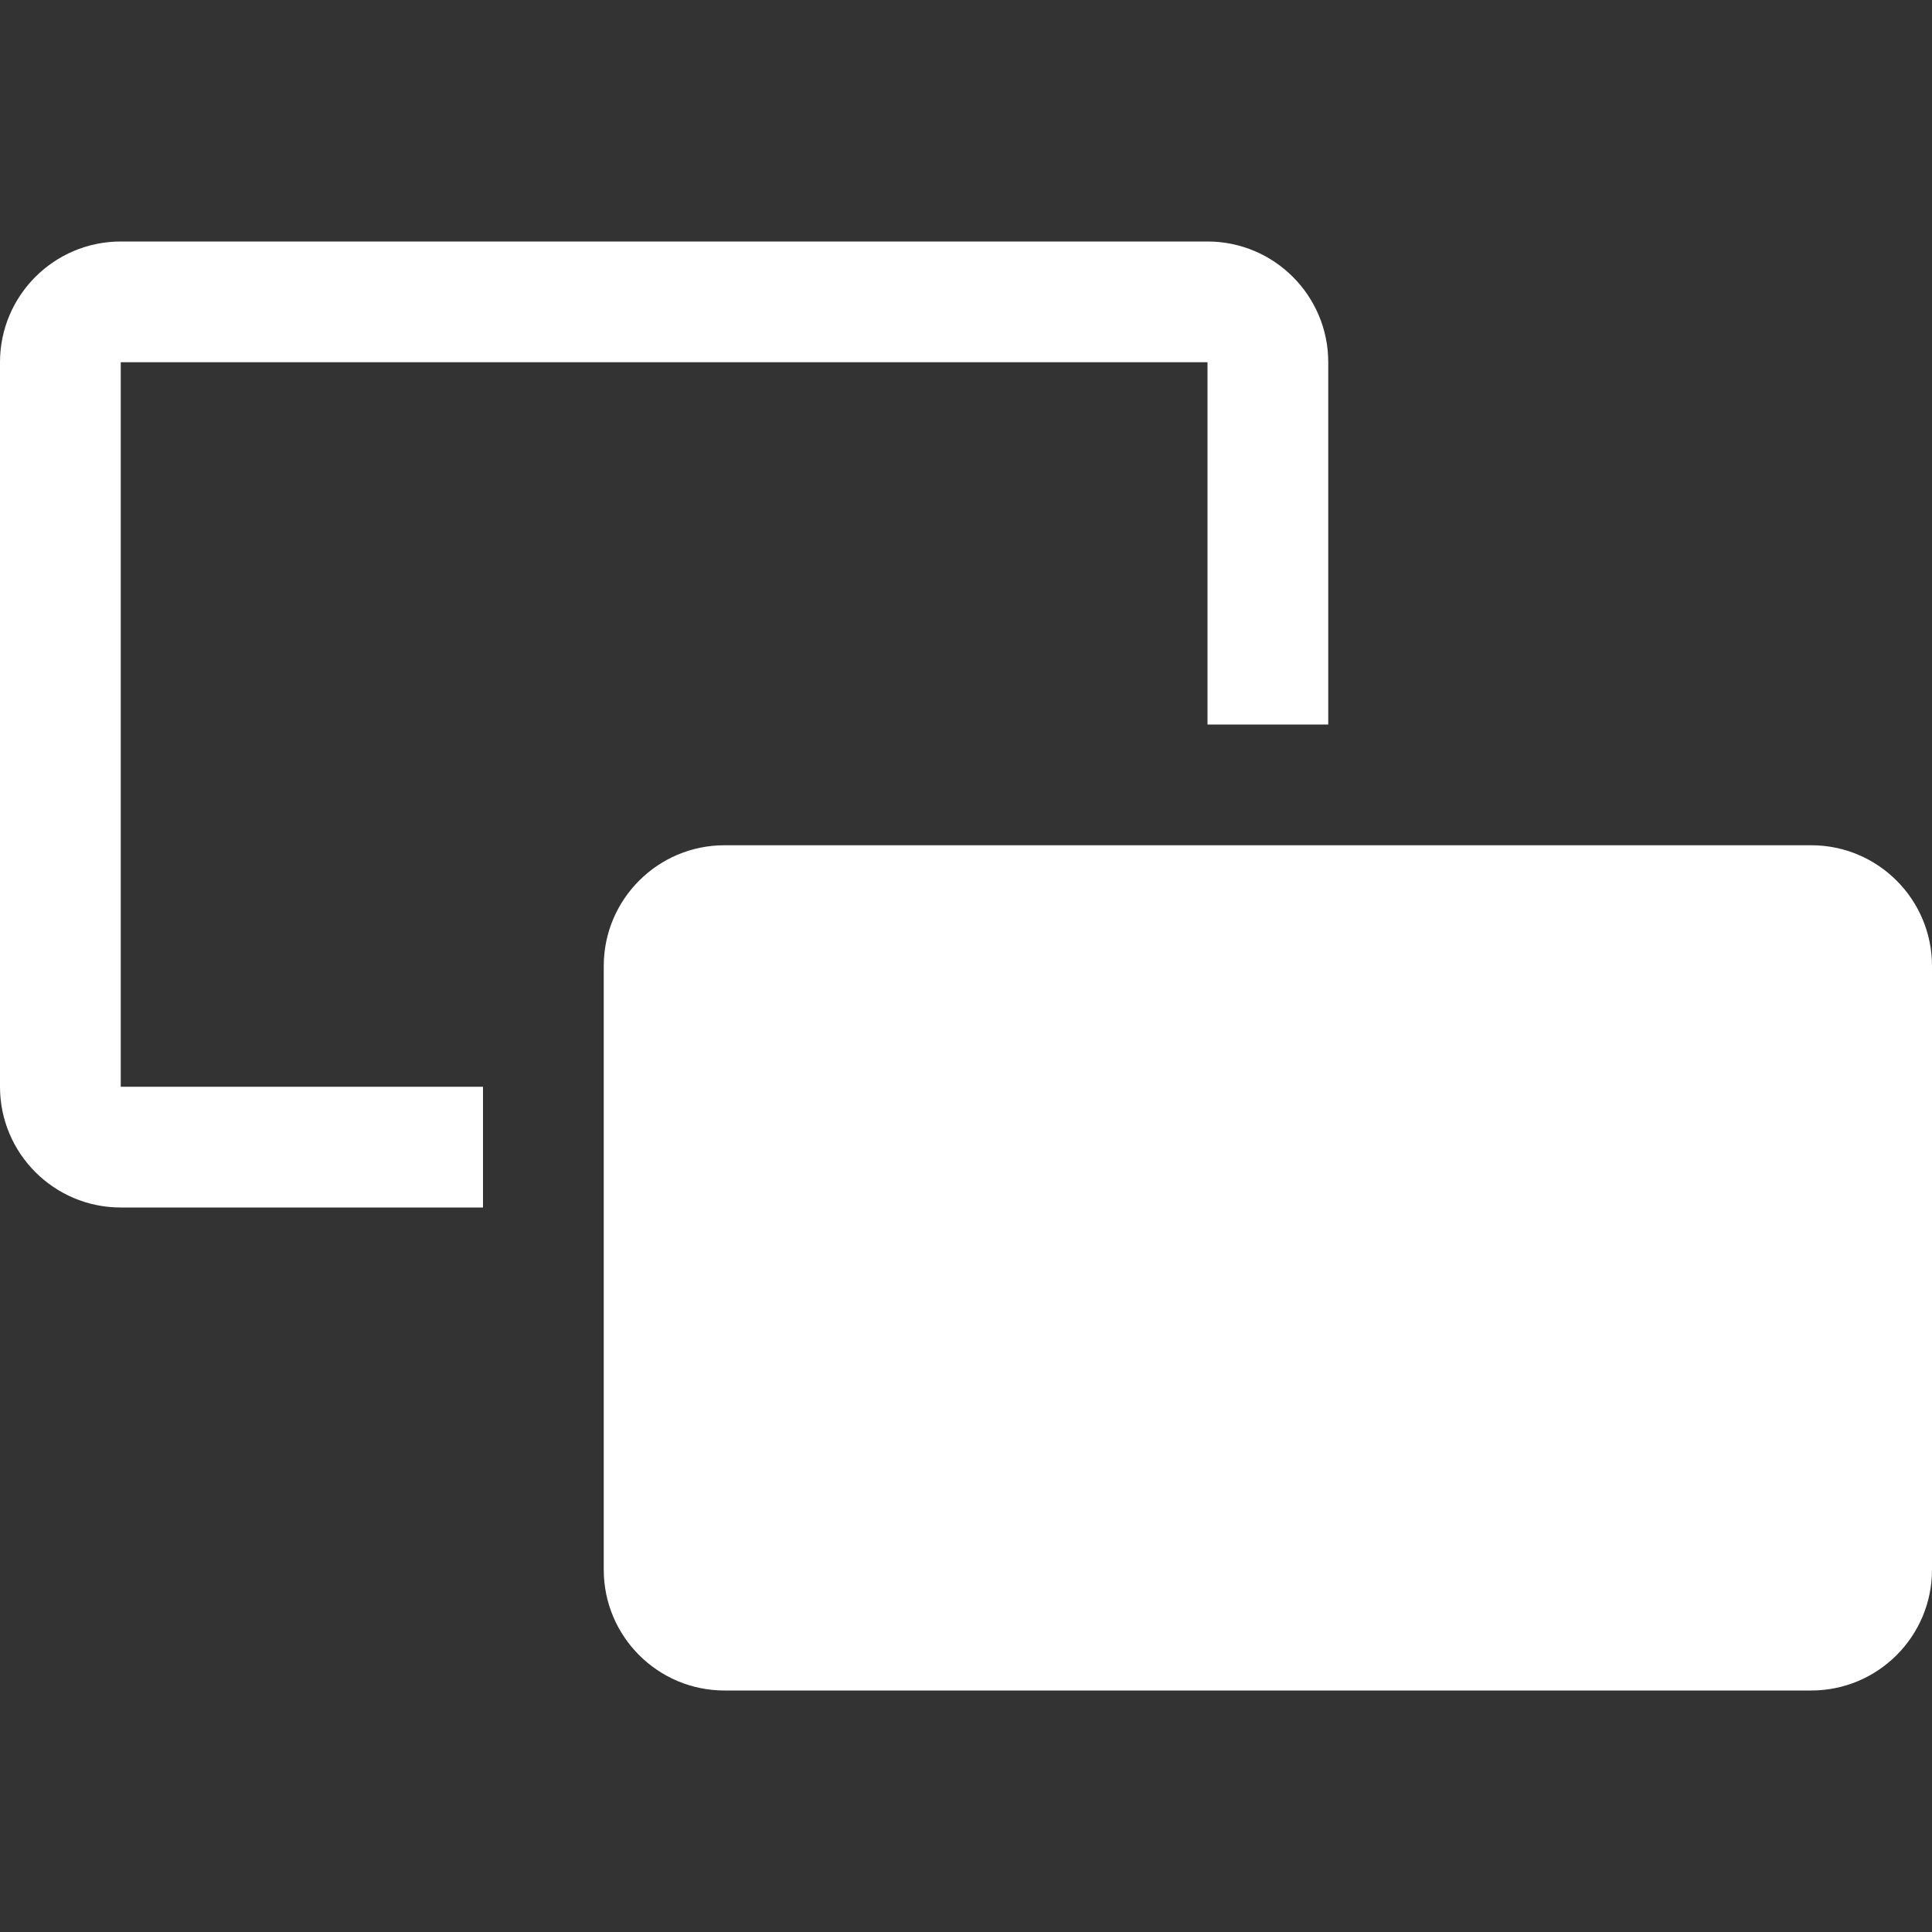 <?xml version="1.0" encoding="UTF-8"?>
<svg width="16px" height="16px" viewBox="0 0 16 16" version="1.1" xmlns="http://www.w3.org/2000/svg" xmlns:xlink="http://www.w3.org/1999/xlink">
    <rect x="0" y="0" width="16" height="16" fill="#333333" stroke="none"/>
    <title>network-display-succeed</title>
    <g id="network-display-succeed" stroke="none" stroke-width="1" fill="none" fill-rule="evenodd">
        <path d="M15,7 C15.552,7 16,7.448 16,8 L16,13 C16,13.552 15.552,14 15,14 L6,14 C5.448,14 5,13.552 5,13 L5,8 C5,7.448 5.448,7 6,7 L15,7 Z M10,2 C10.552,2 11,2.448 11,3 L11,6 L10,6 L10,3 L1,3 L1,9 L4,9 L4,10 L1,10 C0.448,10 0,9.552 0,9 L0,3 C0,2.448 0.448,2 1,2 L10,2 Z" id="形状" fill="#FFFFFF"></path>
    </g>
</svg>